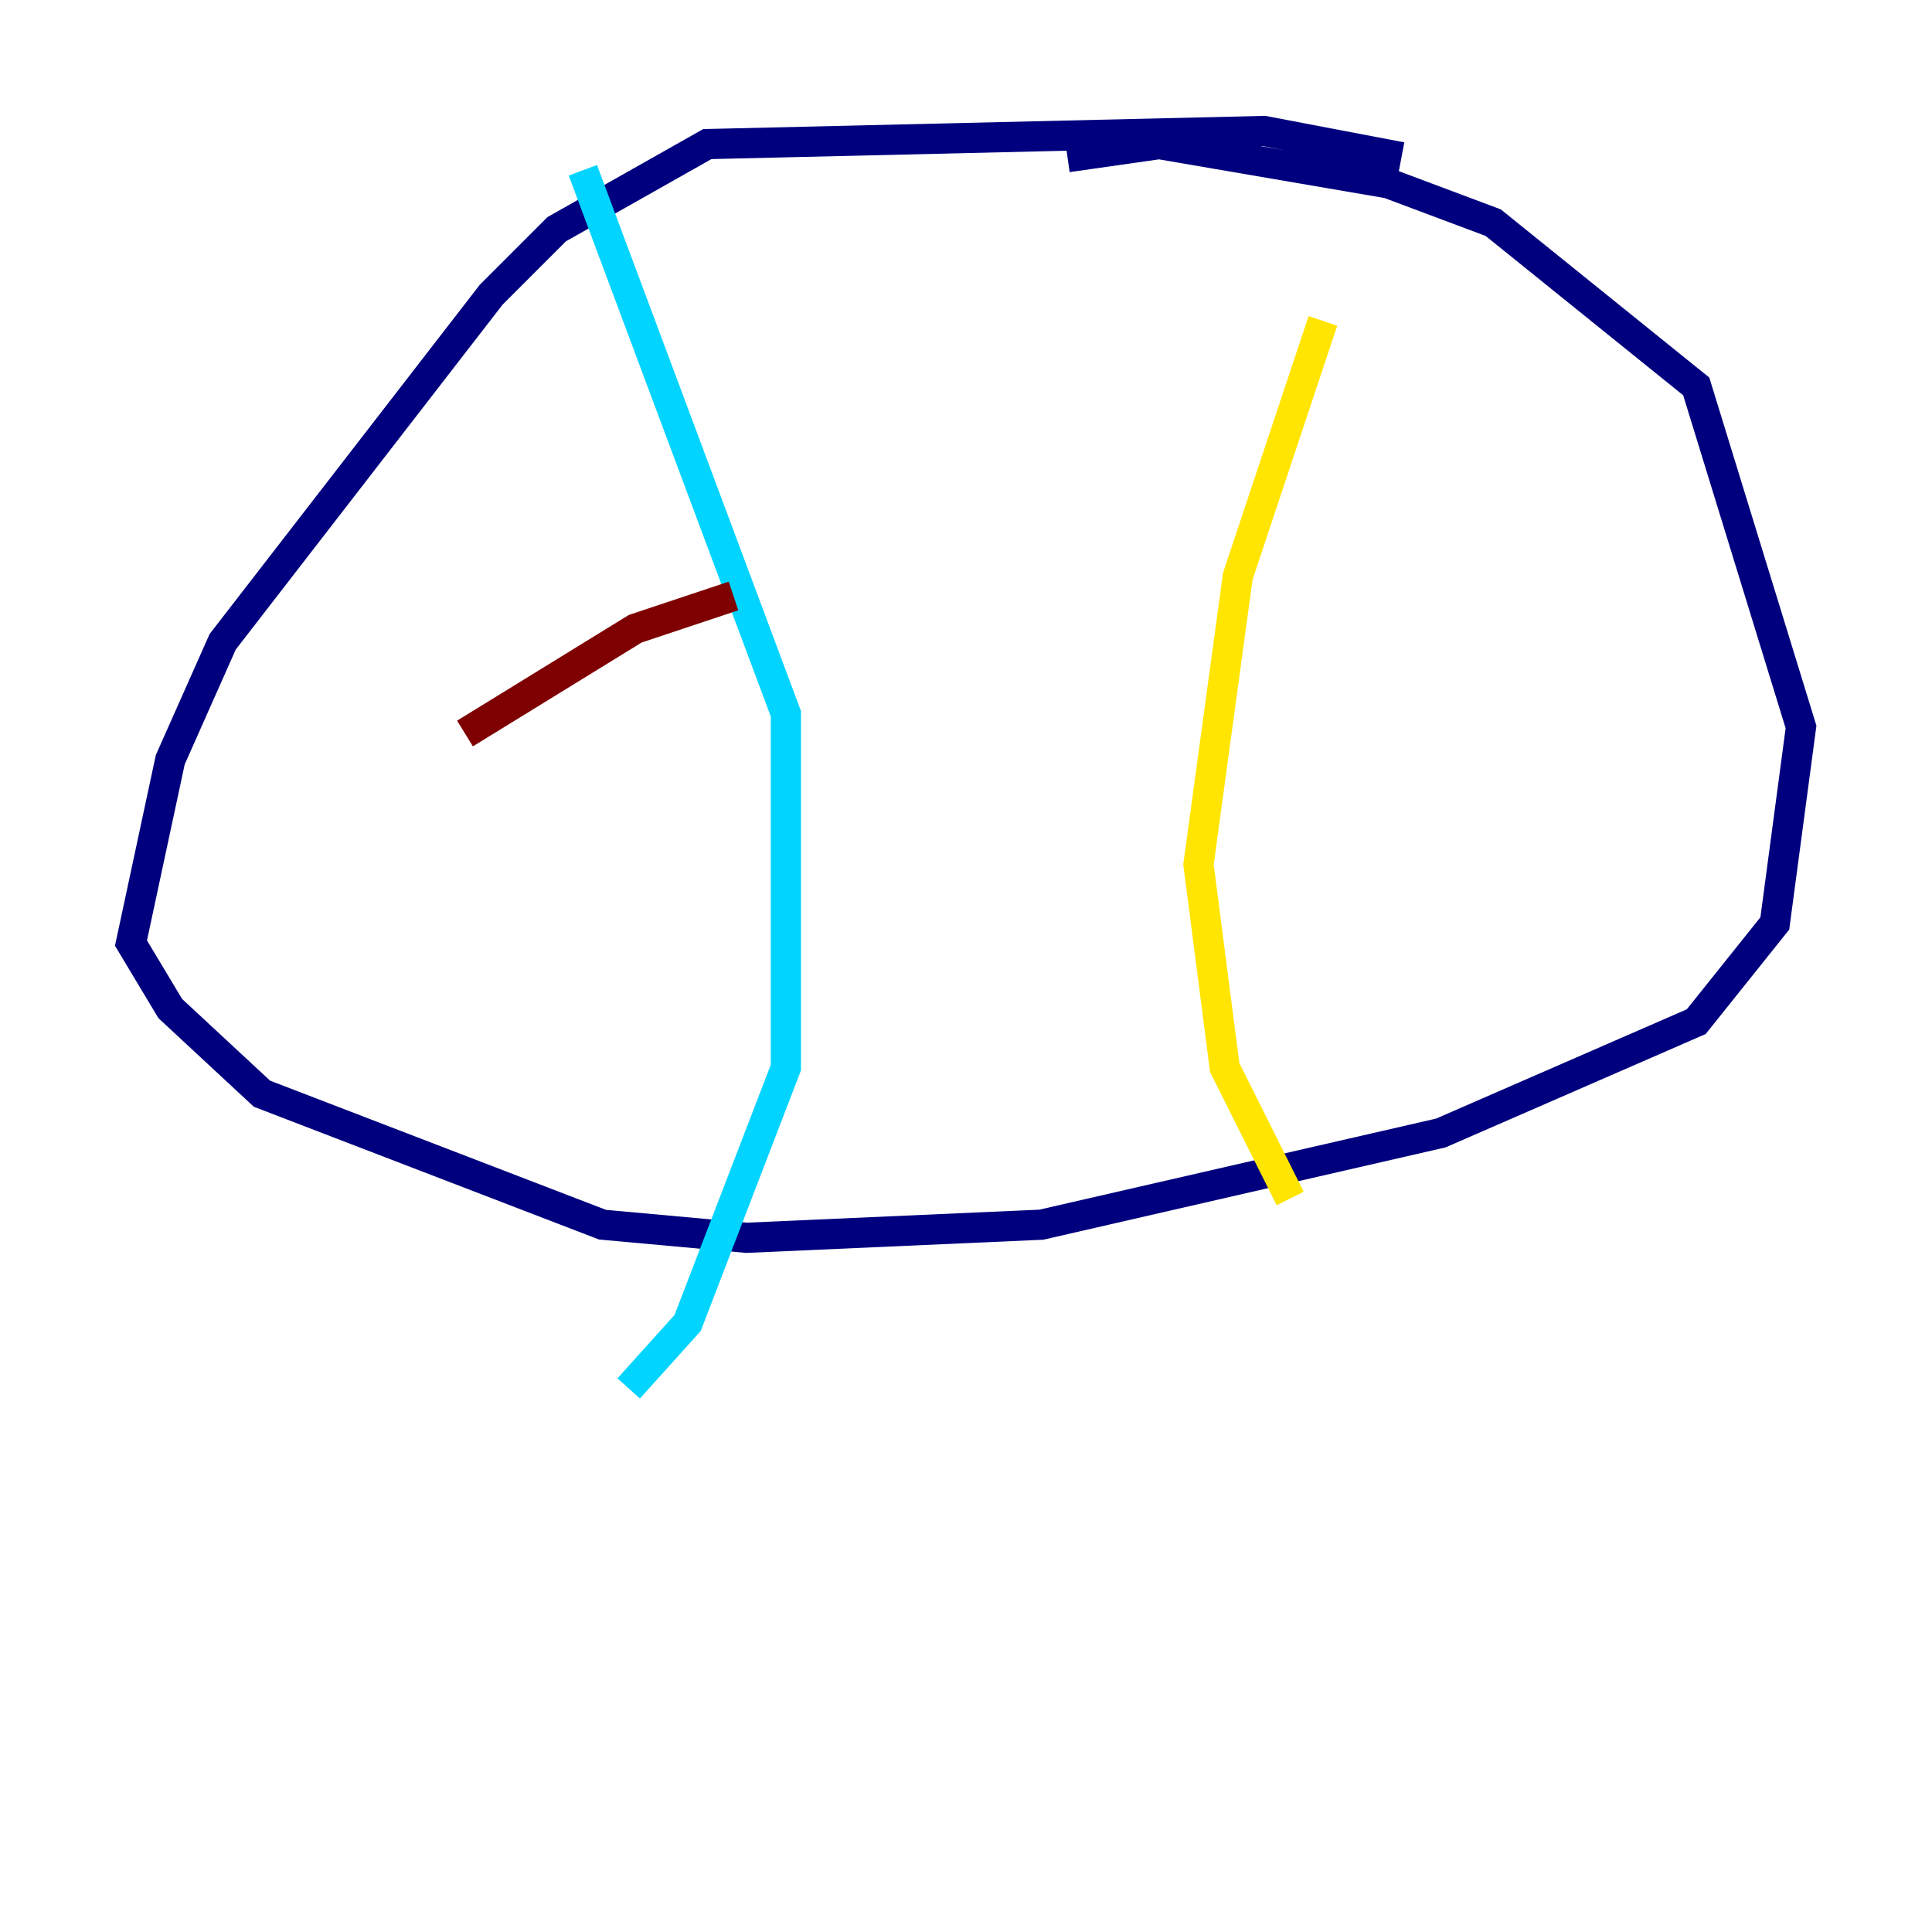 <?xml version="1.0" encoding="utf-8" ?>
<svg baseProfile="tiny" height="128" version="1.2" viewBox="0,0,128,128" width="128" xmlns="http://www.w3.org/2000/svg" xmlns:ev="http://www.w3.org/2001/xml-events" xmlns:xlink="http://www.w3.org/1999/xlink"><defs /><polyline fill="none" points="92.854,10.414 83.742,8.678 46.861,9.546 36.881,15.186 32.542,19.525 14.752,42.522 11.281,50.332 8.678,62.481 11.281,66.82 17.356,72.461 39.919,81.139 49.464,82.007 68.99,81.139 95.458,75.064 112.38,67.688 117.586,61.18 119.322,48.163 112.38,25.6 98.929,14.752 91.986,12.149 76.8,9.546 70.725,10.414" stroke="#00007f" stroke-width="2" /><polyline fill="none" points="38.617,11.281 52.068,47.295 52.068,70.725 45.559,87.647 41.654,91.986" stroke="#00d4ff" stroke-width="2" /><polyline fill="none" points="87.647,21.261 82.007,38.183 79.403,57.275 81.139,70.725 85.478,79.403" stroke="#ffe500" stroke-width="2" /><polyline fill="none" points="30.807,48.597 42.088,41.654 48.597,39.485" stroke="#7f0000" stroke-width="2" /></svg>